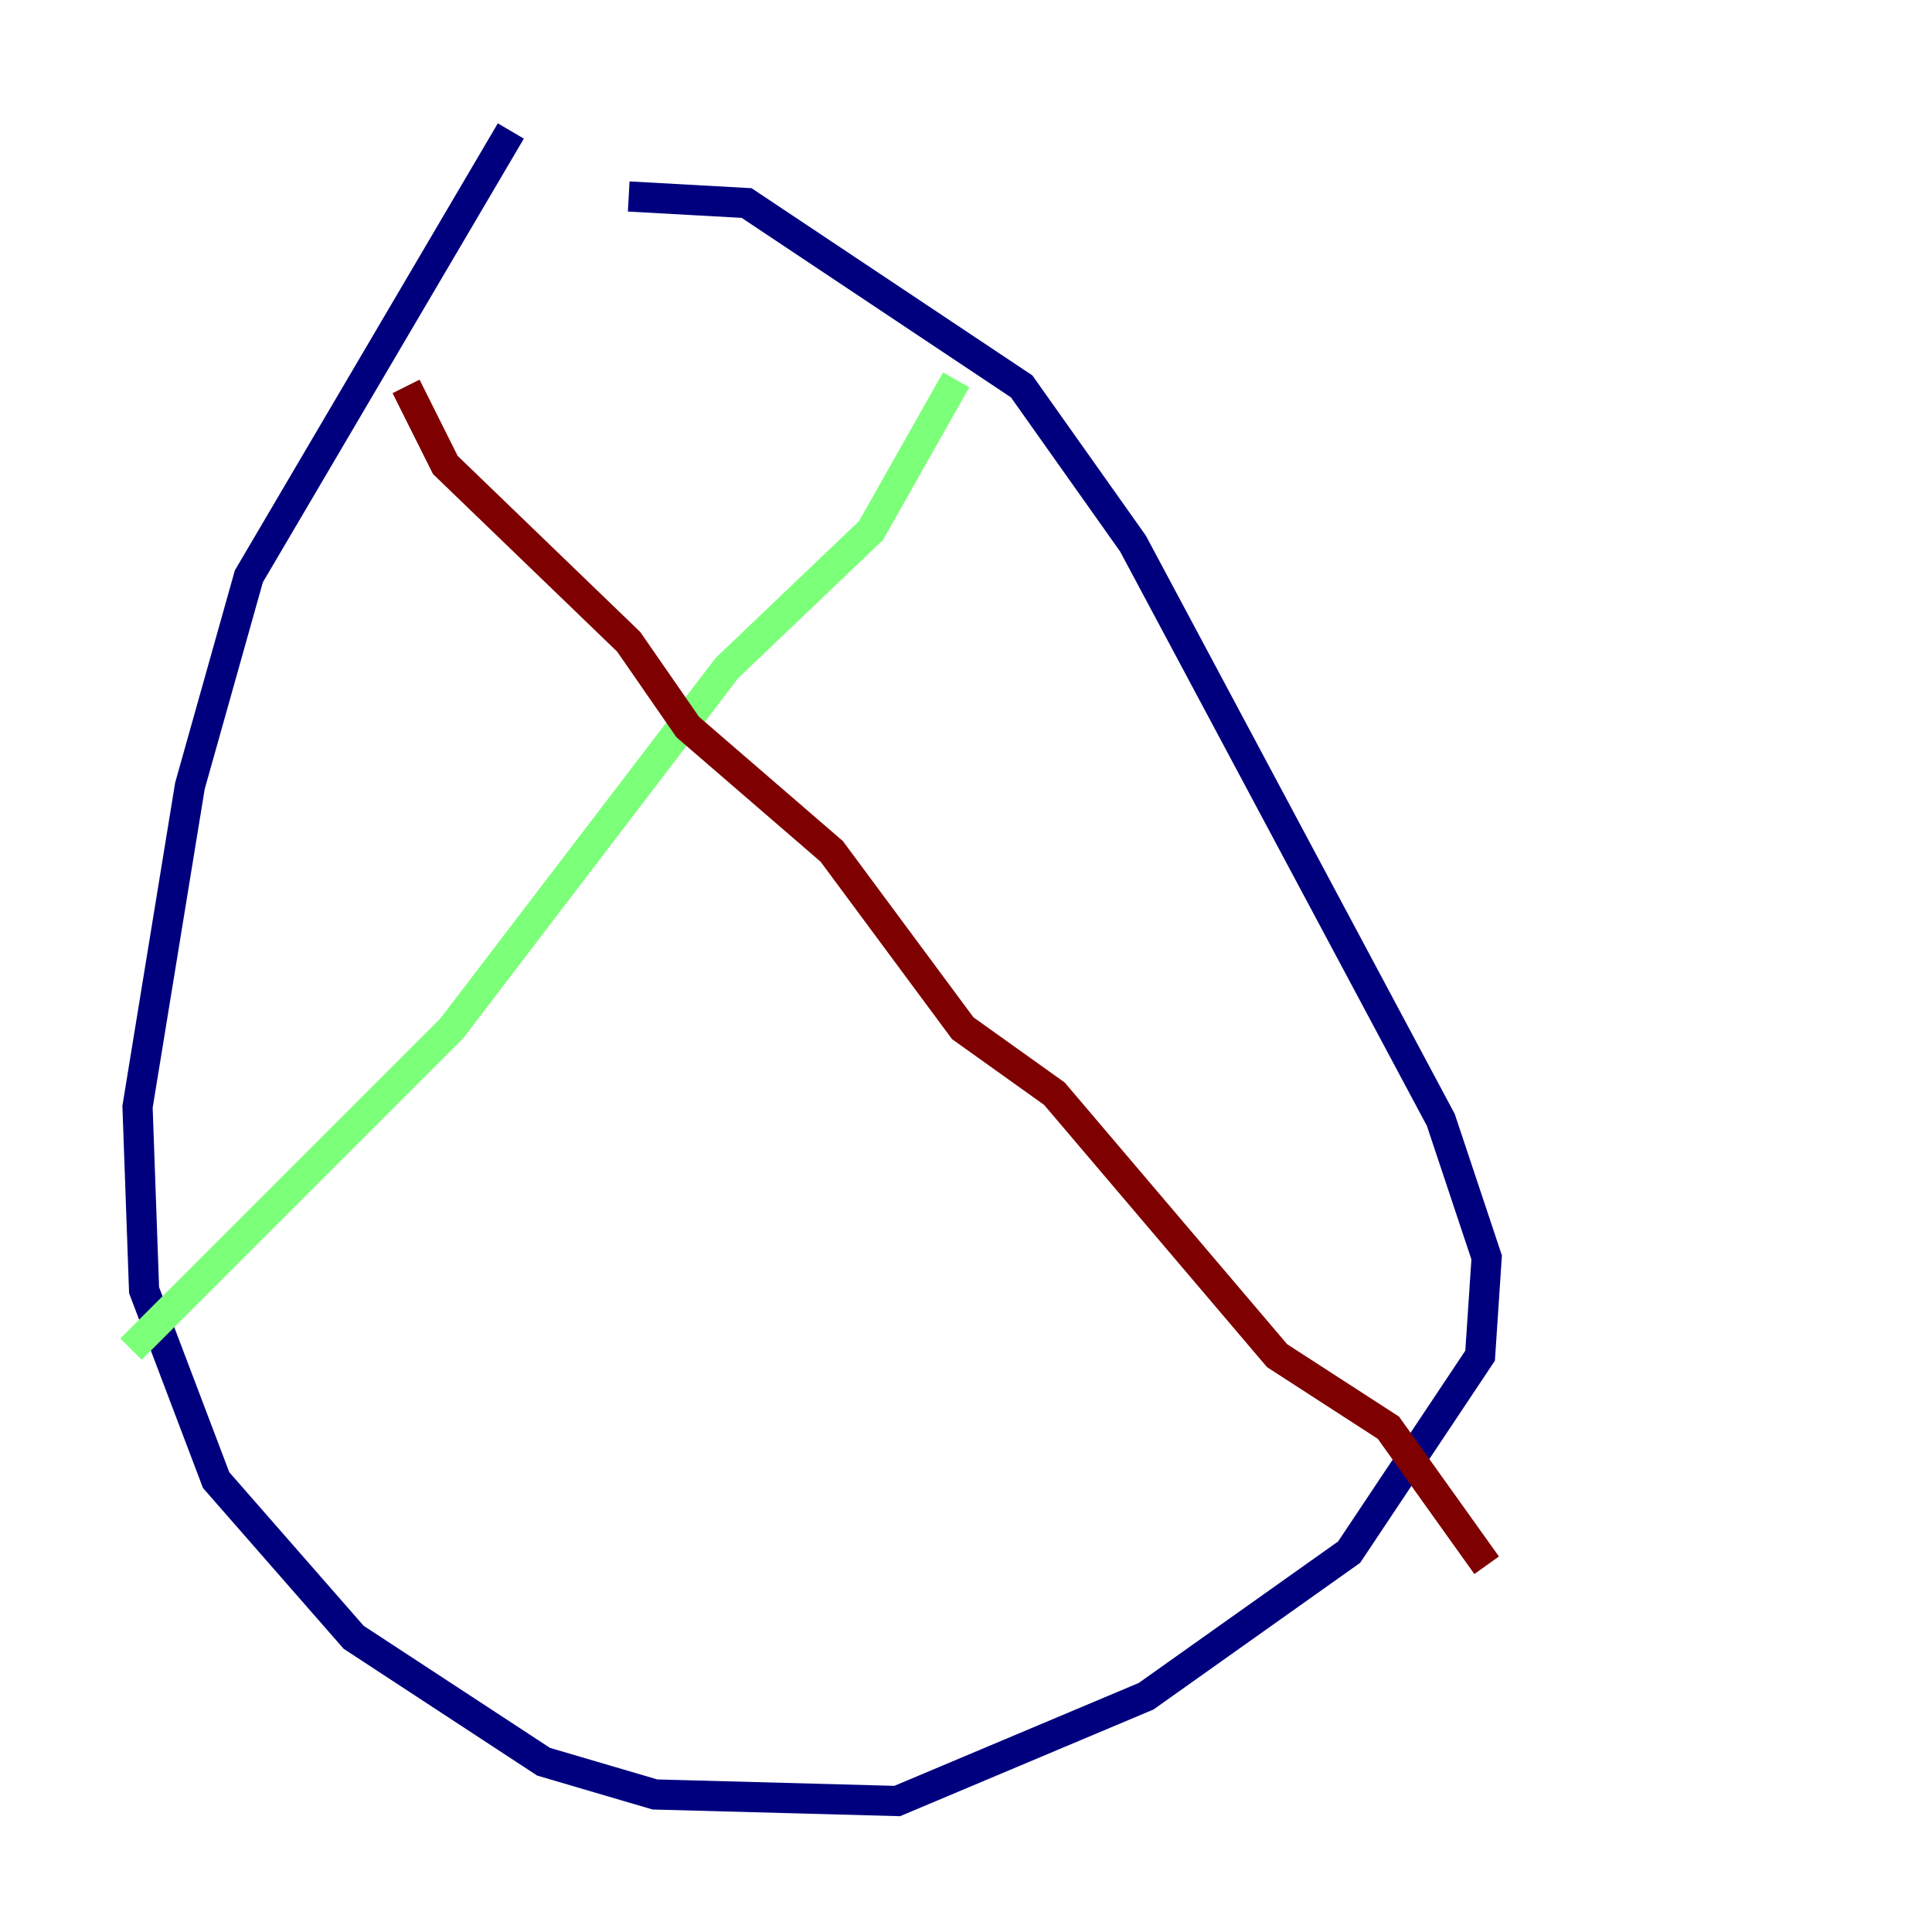 <?xml version="1.0" encoding="utf-8" ?>
<svg baseProfile="tiny" height="128" version="1.2" viewBox="0,0,128,128" width="128" xmlns="http://www.w3.org/2000/svg" xmlns:ev="http://www.w3.org/2001/xml-events" xmlns:xlink="http://www.w3.org/1999/xlink"><defs /><polyline fill="none" points="33.844,8.678 16.488,38.183 12.583,52.068 9.112,73.329 9.546,85.478 14.319,98.061 23.43,108.475 36.014,116.719 43.39,118.888 59.444,119.322 75.932,112.38 89.383,102.834 98.061,89.817 98.495,83.308 95.458,74.197 75.064,36.014 67.688,25.6 49.464,13.451 41.654,13.017" stroke="#00007f" stroke-width="2" /><polyline fill="none" points="8.678,89.383 29.939,68.122 48.163,44.258 57.709,35.146 63.349,25.166" stroke="#7cff79" stroke-width="2" /><polyline fill="none" points="26.902,25.6 29.505,30.807 41.654,42.522 45.559,48.163 55.105,56.407 63.783,68.122 69.858,72.461 84.61,89.817 91.986,94.59 98.495,103.702" stroke="#7f0000" stroke-width="2" /></svg>